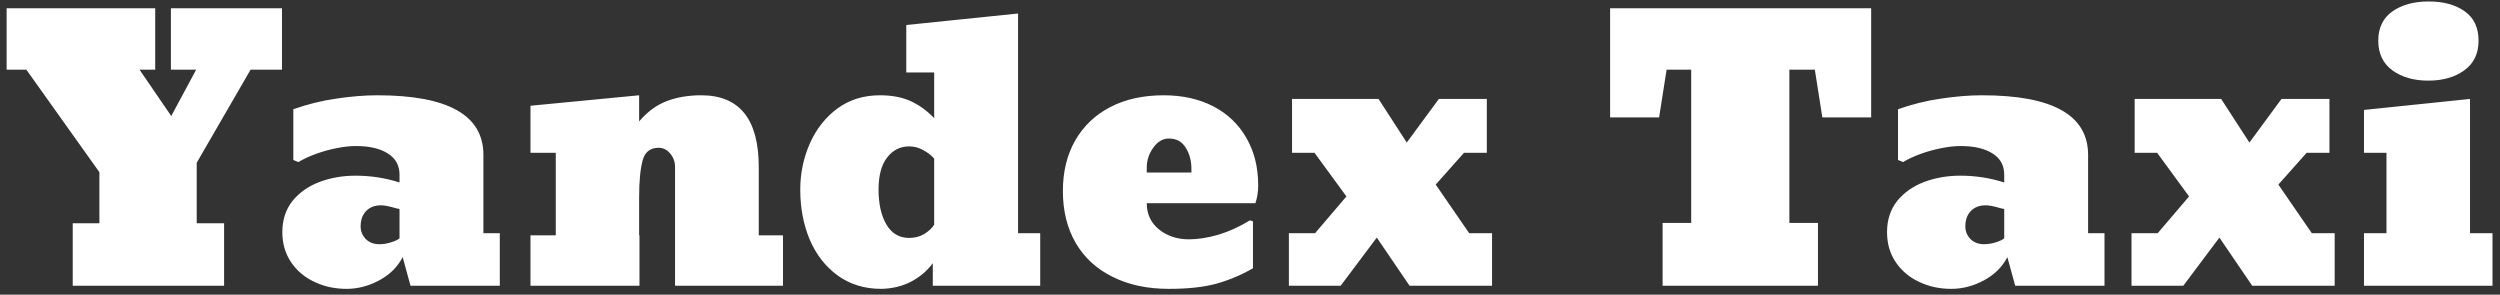 <svg width="280" height="33" viewBox="0 0 280 33" fill="none" xmlns="http://www.w3.org/2000/svg">
<rect x="0" y="0" width="280" height="33" fill="#333333" stroke="none"/>
<path d="M25.098 25.008V32H8.145V25.008H11.133V19.285L2.949 7.801H0.742V0.926H17.383V7.801H15.625L19.18 12.996L21.973 7.801H19.141V0.926H31.582V7.801H28.066L22.031 18.23V25.008H25.098ZM38.828 32.352C37.5 32.352 36.296 32.091 35.215 31.57C34.121 31.062 33.249 30.327 32.598 29.363C31.947 28.4 31.621 27.28 31.621 26.004C31.621 24.624 32.005 23.452 32.773 22.488C33.542 21.551 34.544 20.848 35.781 20.379C37.031 19.91 38.379 19.676 39.824 19.676C41.53 19.676 43.171 19.93 44.746 20.438V19.559C44.746 18.517 44.303 17.723 43.418 17.176C42.546 16.629 41.361 16.355 39.863 16.355C39.225 16.355 38.509 16.434 37.715 16.59C36.921 16.746 36.146 16.961 35.391 17.234C34.635 17.508 33.978 17.814 33.418 18.152L32.852 17.918V12.234C34.427 11.675 36.035 11.277 37.676 11.043C39.316 10.796 40.846 10.672 42.266 10.672C50.182 10.672 54.141 12.898 54.141 17.352V26.121H55.977V32H45.977L45.098 28.797C44.538 29.891 43.665 30.756 42.48 31.395C41.296 32.033 40.078 32.352 38.828 32.352ZM42.5 27.352C42.93 27.352 43.366 27.28 43.809 27.137C44.264 26.994 44.577 26.844 44.746 26.688V23.406C44.551 23.38 44.238 23.302 43.809 23.172C43.366 23.055 42.982 22.996 42.656 22.996C41.966 22.996 41.413 23.211 40.996 23.641C40.592 24.07 40.391 24.643 40.391 25.359C40.391 25.893 40.579 26.362 40.957 26.766C41.348 27.156 41.862 27.352 42.5 27.352ZM84.981 18.719V26.355H87.695V32H75.606V18.68C75.606 18.12 75.423 17.625 75.059 17.195C74.707 16.766 74.277 16.551 73.769 16.551C72.819 16.551 72.22 17.026 71.973 17.977C71.712 18.953 71.582 20.32 71.582 22.078V26.355H71.621V32H59.414V26.355H62.246V17.117H59.414V11.844L71.582 10.672V13.602C72.481 12.534 73.503 11.779 74.648 11.336C75.794 10.893 77.09 10.672 78.535 10.672C82.832 10.672 84.981 13.354 84.981 18.719ZM98.711 32.352C96.823 32.352 95.189 31.85 93.809 30.848C92.441 29.845 91.4 28.504 90.684 26.824C89.981 25.131 89.629 23.27 89.629 21.238C89.629 19.402 89.993 17.664 90.723 16.023C91.452 14.409 92.481 13.113 93.809 12.137C95.15 11.16 96.732 10.672 98.555 10.672C99.883 10.672 101.022 10.887 101.973 11.316C102.923 11.746 103.809 12.384 104.629 13.23V8.113H101.504V2.801L114.023 1.512V26.121H116.504V32H104.473V29.48C103.835 30.34 103.021 31.03 102.031 31.551C101.042 32.059 99.935 32.325 98.711 32.352ZM101.836 26.648C102.448 26.648 103.001 26.505 103.496 26.219C103.991 25.919 104.368 25.568 104.629 25.164V17.762C104.329 17.41 103.926 17.098 103.418 16.824C102.923 16.538 102.396 16.395 101.836 16.395C100.82 16.395 99.993 16.811 99.356 17.645C98.717 18.465 98.398 19.663 98.398 21.238C98.398 22.84 98.691 24.142 99.277 25.145C99.863 26.147 100.716 26.648 101.836 26.648ZM130.918 32.352C128.496 32.352 126.393 31.902 124.609 31.004C122.812 30.119 121.432 28.849 120.469 27.195C119.518 25.542 119.043 23.608 119.043 21.395C119.043 19.207 119.512 17.306 120.449 15.691C121.374 14.09 122.682 12.853 124.375 11.98C126.068 11.108 128.053 10.672 130.332 10.672C132.428 10.672 134.277 11.082 135.879 11.902C137.48 12.736 138.717 13.914 139.59 15.438C140.475 16.961 140.918 18.738 140.918 20.77C140.918 21.473 140.814 22.137 140.605 22.762H128.438C128.438 23.986 128.9 24.969 129.824 25.711C130.749 26.44 131.862 26.805 133.164 26.805C134.154 26.805 135.241 26.635 136.426 26.297C137.611 25.945 138.802 25.405 140 24.676L140.332 24.793V30.047C138.991 30.815 137.611 31.395 136.191 31.785C134.785 32.163 133.027 32.352 130.918 32.352ZM128.438 18.758V19.324H133.438V18.914C133.438 17.99 133.223 17.195 132.793 16.531C132.376 15.854 131.751 15.516 130.918 15.516C130.228 15.516 129.642 15.861 129.16 16.551C128.678 17.228 128.438 17.963 128.438 18.758ZM154.199 26.609L150.156 32H144.355V26.121H147.285L150.801 22L147.227 17.117H144.707V11.082H154.395L157.559 15.965L161.152 11.082H166.523V17.117H163.965L160.801 20.672L164.551 26.121H167.109V32H157.871L154.199 26.609ZM203.613 24.969V32H186.211V24.969H189.414V7.801H186.66L185.82 13.152H180.332V0.926H209.57V13.152H204.102L203.262 7.801H200.41V24.969H203.613ZM218.555 32.352C217.227 32.352 216.022 32.091 214.941 31.57C213.848 31.062 212.975 30.327 212.324 29.363C211.673 28.4 211.348 27.28 211.348 26.004C211.348 24.624 211.732 23.452 212.5 22.488C213.268 21.551 214.271 20.848 215.508 20.379C216.758 19.91 218.105 19.676 219.551 19.676C221.257 19.676 222.897 19.93 224.473 20.438V19.559C224.473 18.517 224.03 17.723 223.145 17.176C222.272 16.629 221.087 16.355 219.59 16.355C218.952 16.355 218.236 16.434 217.441 16.59C216.647 16.746 215.872 16.961 215.117 17.234C214.362 17.508 213.704 17.814 213.145 18.152L212.578 17.918V12.234C214.154 11.675 215.762 11.277 217.402 11.043C219.043 10.796 220.573 10.672 221.992 10.672C229.909 10.672 233.867 12.898 233.867 17.352V26.121H235.703V32H225.703L224.824 28.797C224.264 29.891 223.392 30.756 222.207 31.395C221.022 32.033 219.805 32.352 218.555 32.352ZM222.227 27.352C222.656 27.352 223.092 27.28 223.535 27.137C223.991 26.994 224.303 26.844 224.473 26.688V23.406C224.277 23.38 223.965 23.302 223.535 23.172C223.092 23.055 222.708 22.996 222.383 22.996C221.693 22.996 221.139 23.211 220.723 23.641C220.319 24.07 220.117 24.643 220.117 25.359C220.117 25.893 220.306 26.362 220.684 26.766C221.074 27.156 221.589 27.352 222.227 27.352ZM248.574 26.609L244.531 32H238.73V26.121H241.66L245.176 22L241.602 17.117H239.082V11.082H248.77L251.934 15.965L255.527 11.082H260.898V17.117H258.34L255.176 20.672L258.926 26.121H261.484V32H252.246L248.574 26.609ZM271.973 9.031C270.345 9.031 269.004 8.647 267.949 7.879C266.895 7.111 266.367 6.004 266.367 4.559C266.367 3.113 266.895 2.02 267.949 1.277C269.004 0.535 270.358 0.164 272.012 0.164C273.665 0.164 275.007 0.529 276.035 1.258C277.077 1.987 277.598 3.087 277.598 4.559C277.598 6.004 277.064 7.111 275.996 7.879C274.941 8.647 273.6 9.031 271.973 9.031ZM279.16 26.121V32H264.766V26.121H267.285V17.117H264.766V12.312L276.641 11.082V26.121H279.16Z" fill="white"/>
</svg>
